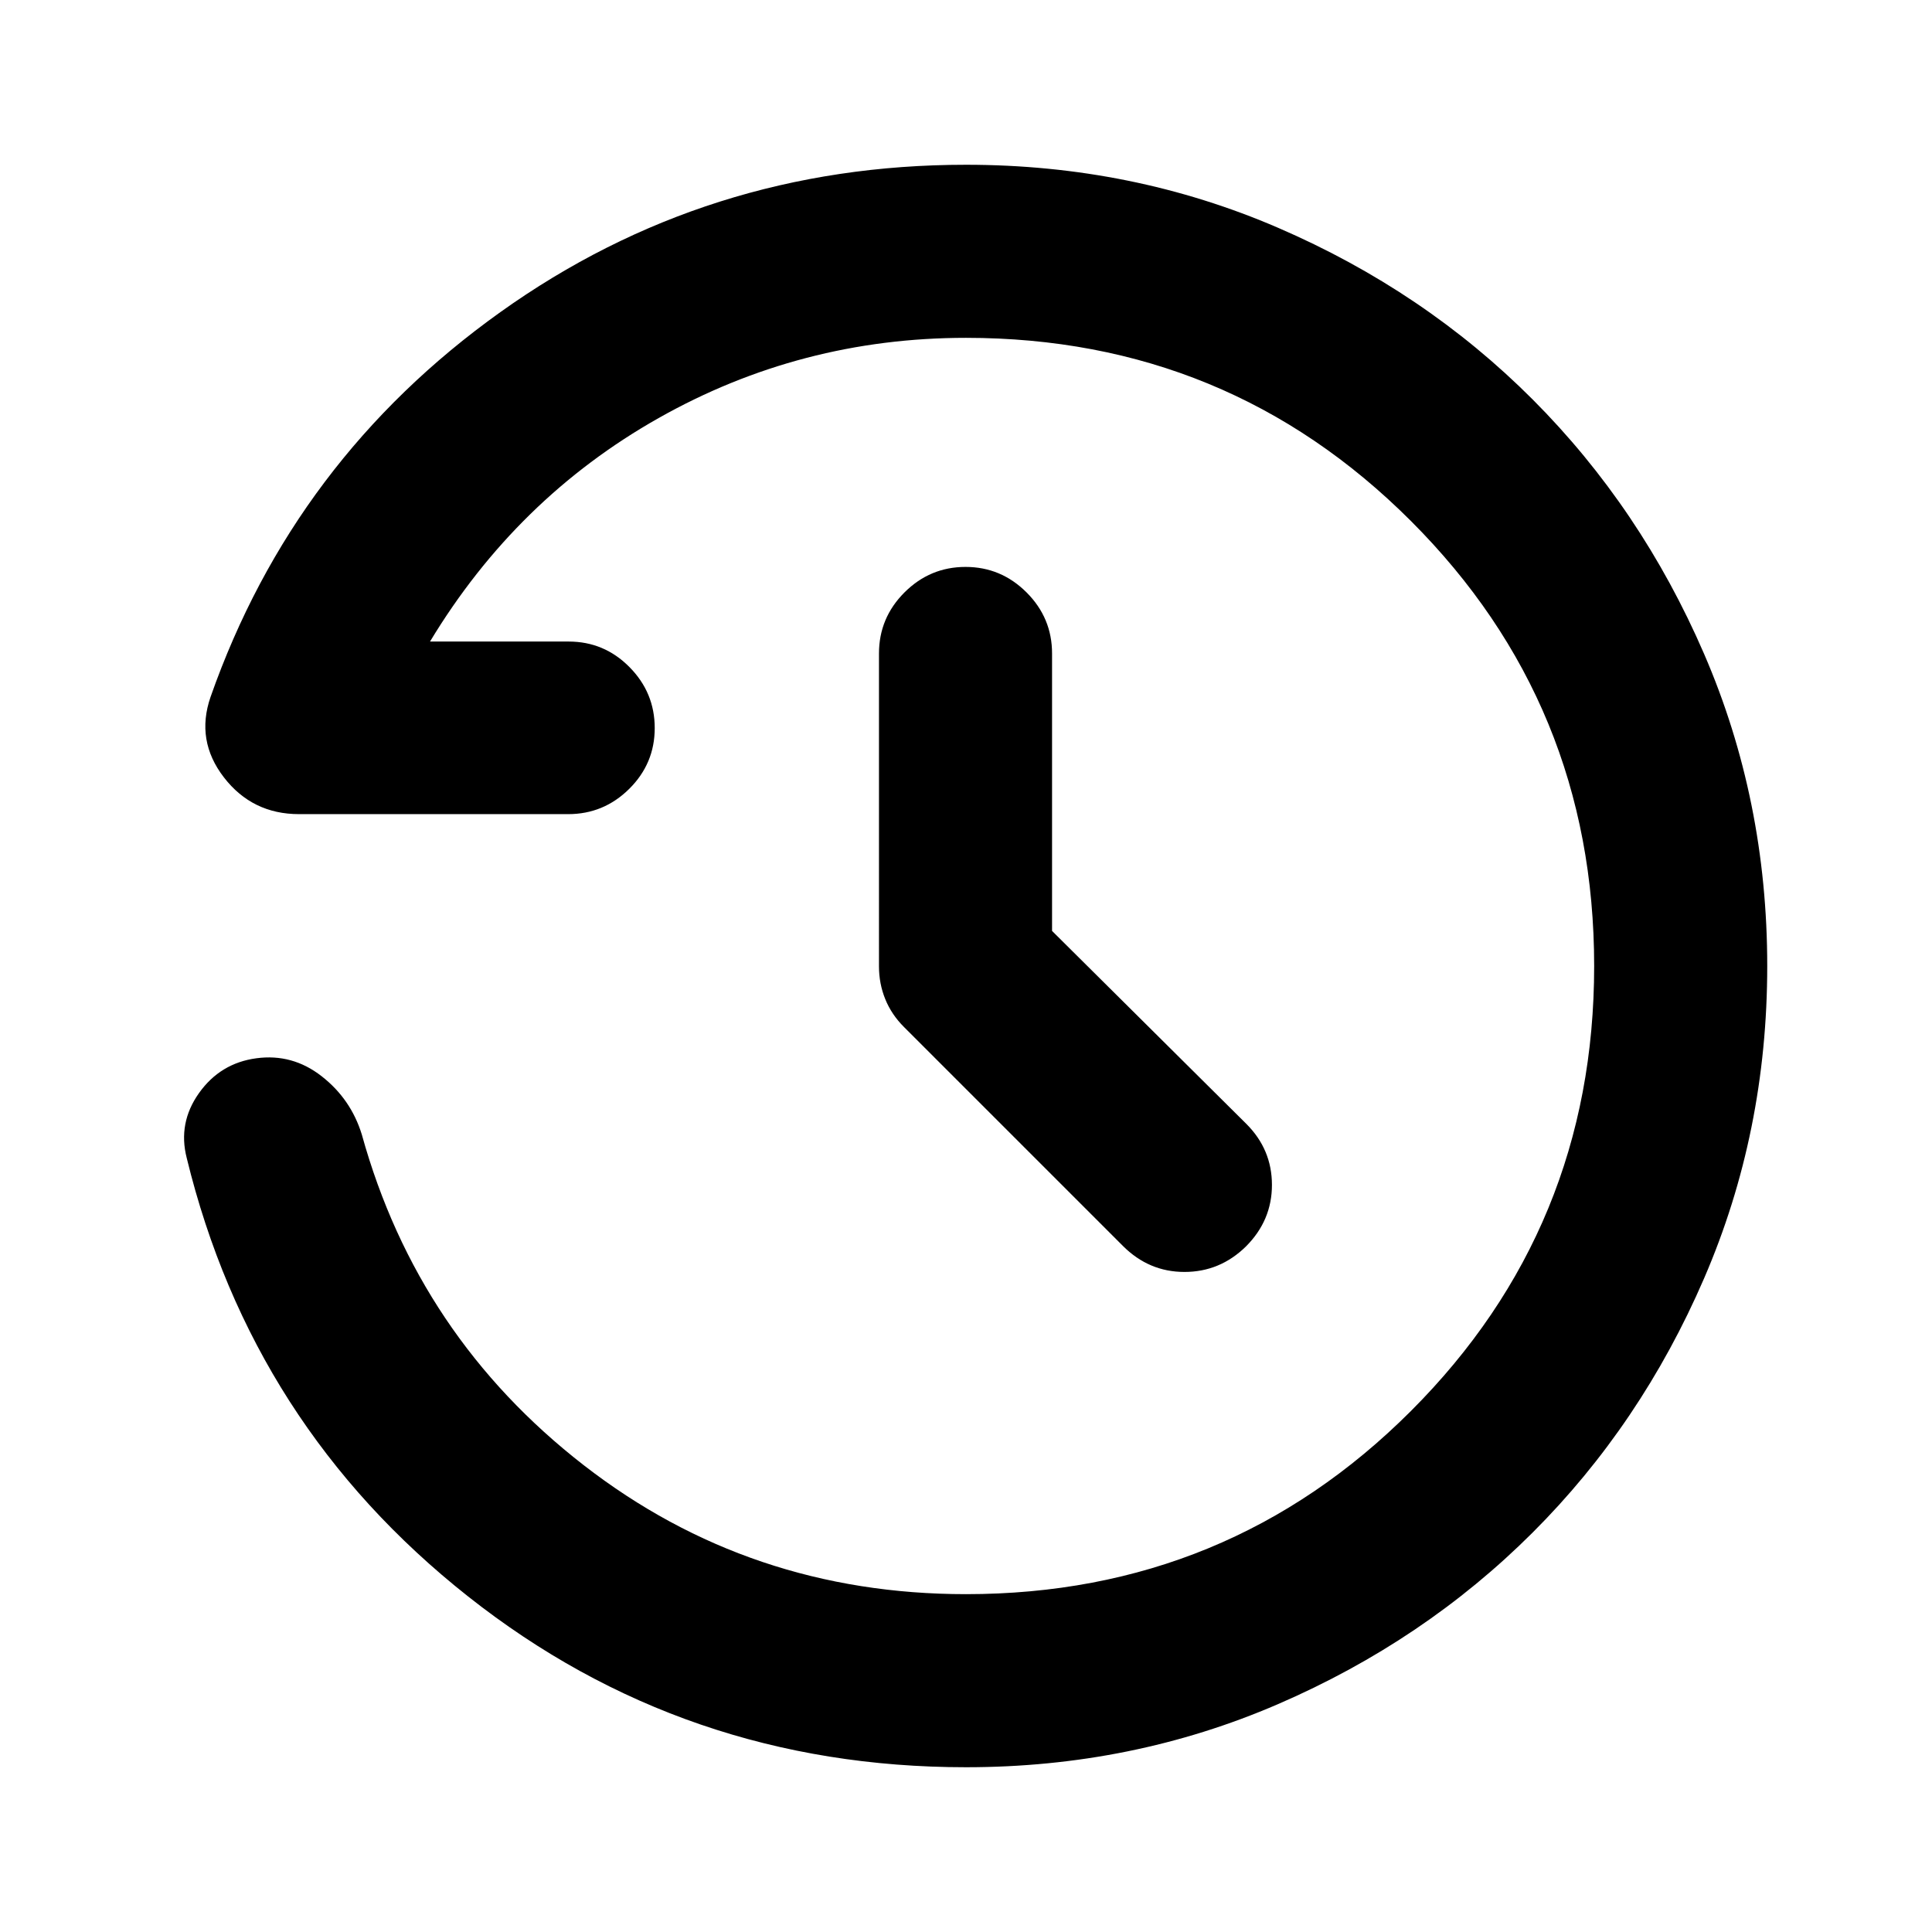 <svg xmlns="http://www.w3.org/2000/svg" height="24" viewBox="0 -960 960 960" width="24"><path d="M480-81.87q-140.03 0-247.43-84.88T92.78-384.61q-4.45-17.41 6.12-32.27 10.57-14.86 28.47-17.27 17.89-2.42 32.42 8.9 14.54 11.32 19.99 28.97 27.79 100.32 110.32 164.36 82.53 64.05 189.9 64.05 130.07 0 221.1-91.03T792.13-480q0-130.07-91.03-221.1T480-792.13q-82.15 0-152.75 39.87T213.67-641.22h68.9q17.65 0 30.2 12.68 12.56 12.67 12.56 30.32t-12.68 30.21q-12.67 12.55-30.32 12.55H148.61q-23.26 0-37.36-18.28-14.1-18.28-6.64-39.91 41.42-117.98 143.98-191.23Q351.14-878.13 480-878.13q82.58 0 155.17 31.36 72.6 31.36 126.43 85.29 53.83 53.94 85.18 126.46Q878.13-562.5 878.13-480q0 82.58-31.36 155.17-31.36 72.6-85.29 126.43-53.94 53.83-126.46 85.18Q562.5-81.87 480-81.87Zm42.76-415.56 96.5 95.84q12.76 12.72 12.76 30.37t-12.91 30.57q-12.91 12.67-30.57 12.67-17.65 0-30.56-12.91L449.2-449.67q-6.22-6.2-9.33-13.89-3.11-7.69-3.11-16.2V-635.3q0-17.66 12.67-30.33 12.68-12.67 30.33-12.67t30.33 12.67q12.67 12.67 12.67 30.33v137.87Z"/></svg>